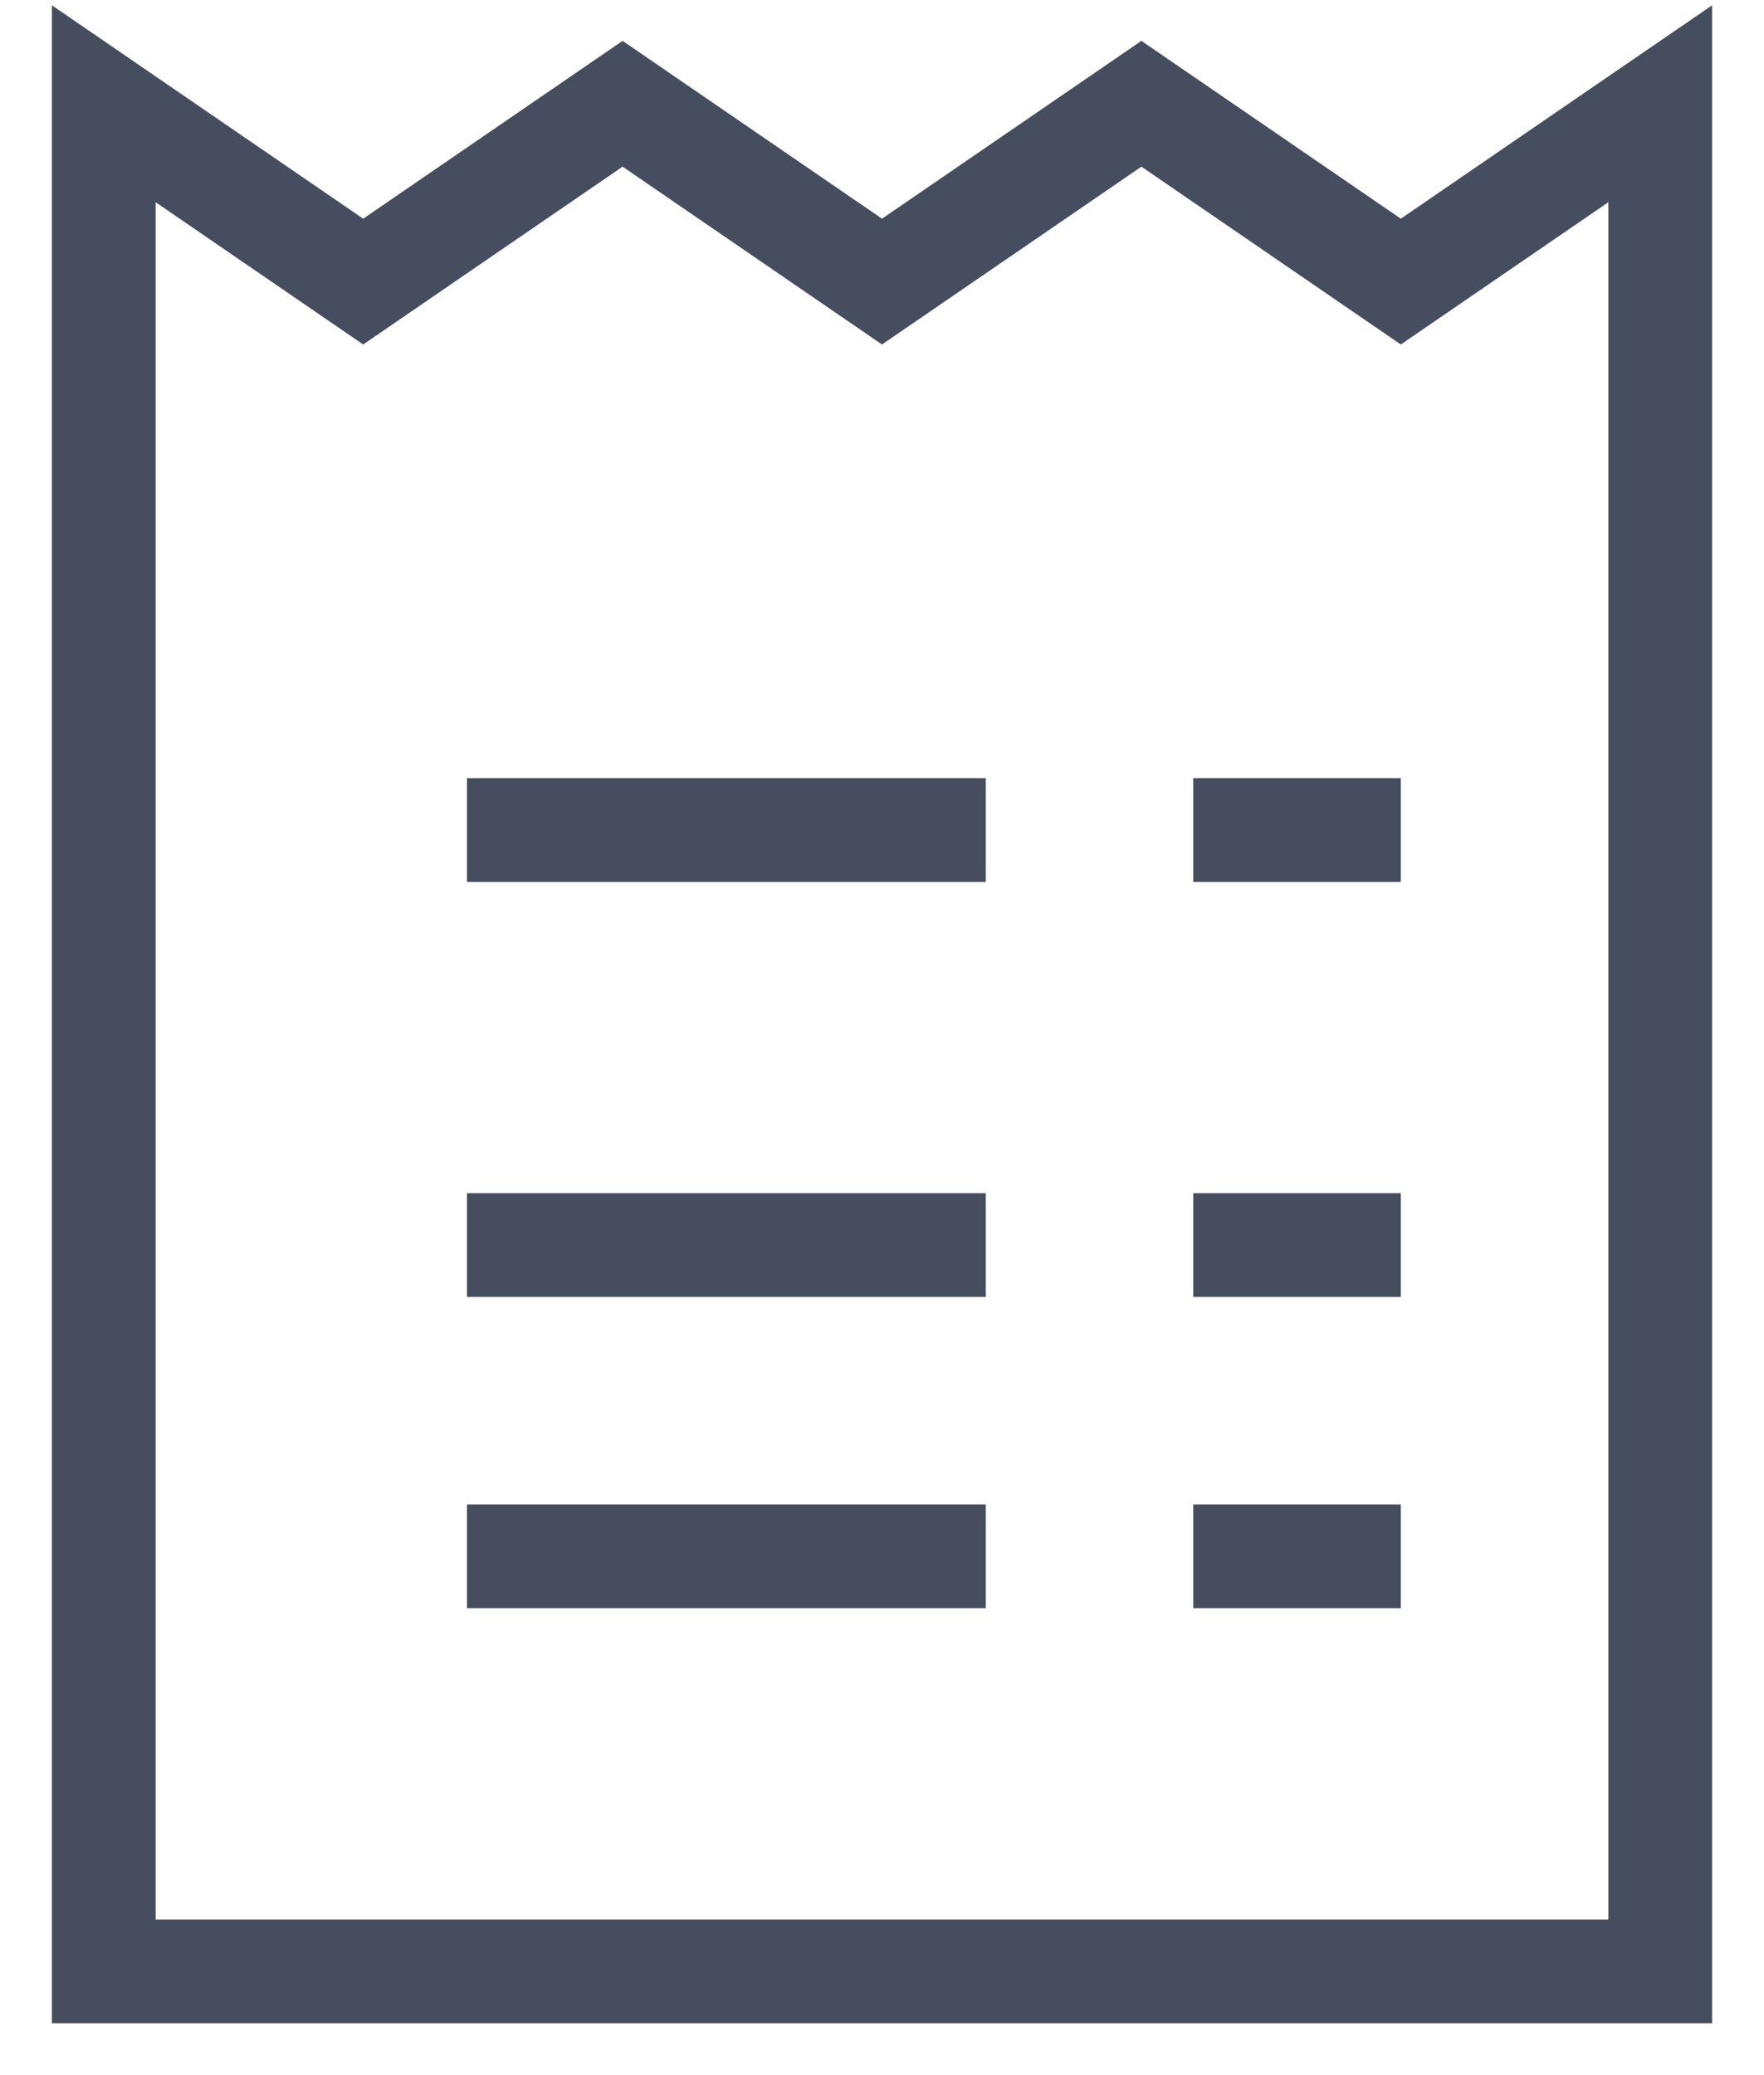 <svg xmlns="http://www.w3.org/2000/svg" xmlns:xlink="http://www.w3.org/1999/xlink" width="17" height="20" version="1.1" viewBox="0 0 17 20"><title>receipt-list-42</title><desc>Created with Sketch.</desc><g id="Symbols" fill="none" fill-rule="evenodd" stroke="none" stroke-linecap="square" stroke-width="1"><g id="Icons/Small-(20px)/Invoice-(Dark)" stroke="#464D5F" transform="translate(-1, 0)"><g id="receipt-list-42" transform="translate(2, 1)"><polygon id="Shape" points="15 18 0 18 0 0 2.5 1.714 5 0 7.5 1.714 10 0 12.5 1.714 15 0"/><path id="Shape" d="M4,7 L8,7"/><path id="Shape" d="M11,7 L12,7"/><path id="Shape" d="M4,11 L8,11"/><path id="Shape" d="M11,11 L12,11"/><path id="Shape" d="M4,14 L8,14"/><path id="Shape" d="M11,14 L12,14"/></g></g></g></svg>